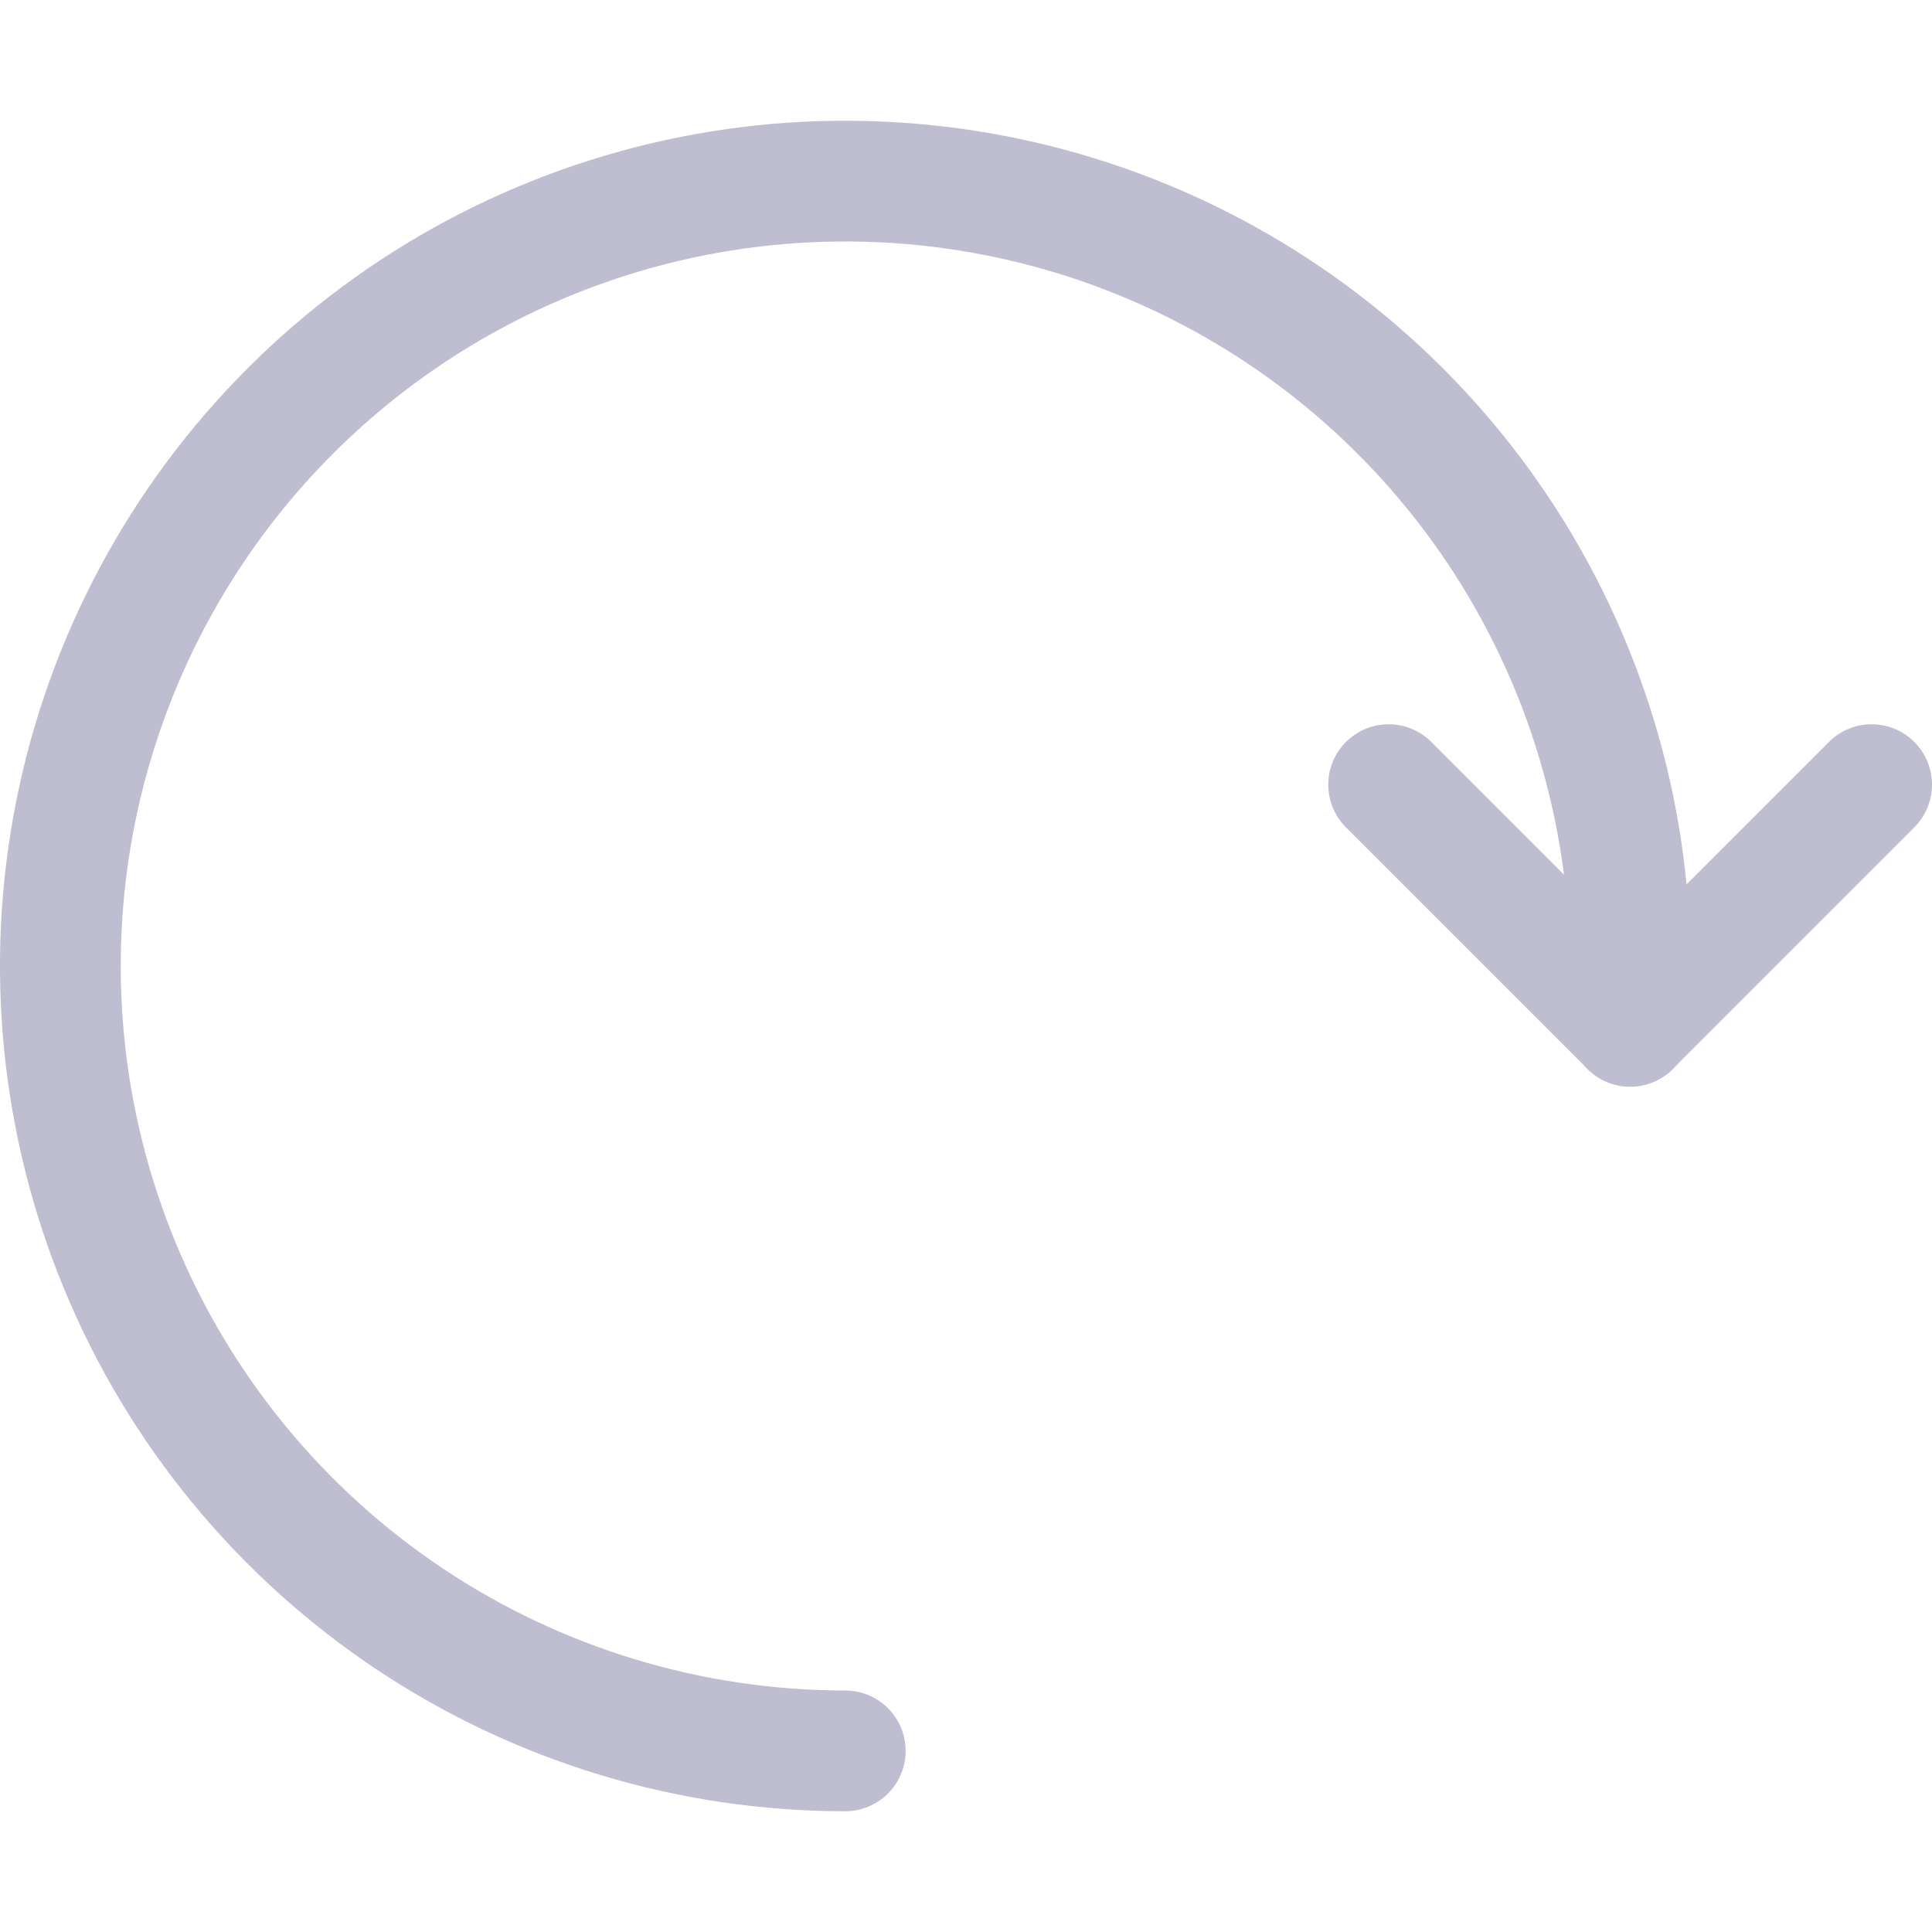 <svg xmlns="http://www.w3.org/2000/svg" fill="none" viewBox="0 0 24 24" stroke-width="1.5" height="16" width="16"><path stroke="#bfbed0" stroke-linecap="round" stroke-linejoin="round" d="M10.5 21.75C8.572 21.75 6.687 21.178 5.083 20.107C3.48 19.035 2.23 17.513 1.492 15.731C0.754 13.95 0.561 11.989 0.937 10.098C1.314 8.207 2.242 6.469 3.606 5.106C4.969 3.742 6.707 2.814 8.598 2.437C10.489 2.061 12.45 2.254 14.231 2.992C16.013 3.73 17.535 4.98 18.607 6.583C19.678 8.187 20.25 10.072 20.25 12V12.75"></path><path stroke="#bfbed0" stroke-linecap="round" stroke-linejoin="round" d="M23.25 9.747L20.25 12.747L17.25 9.747"></path></svg>